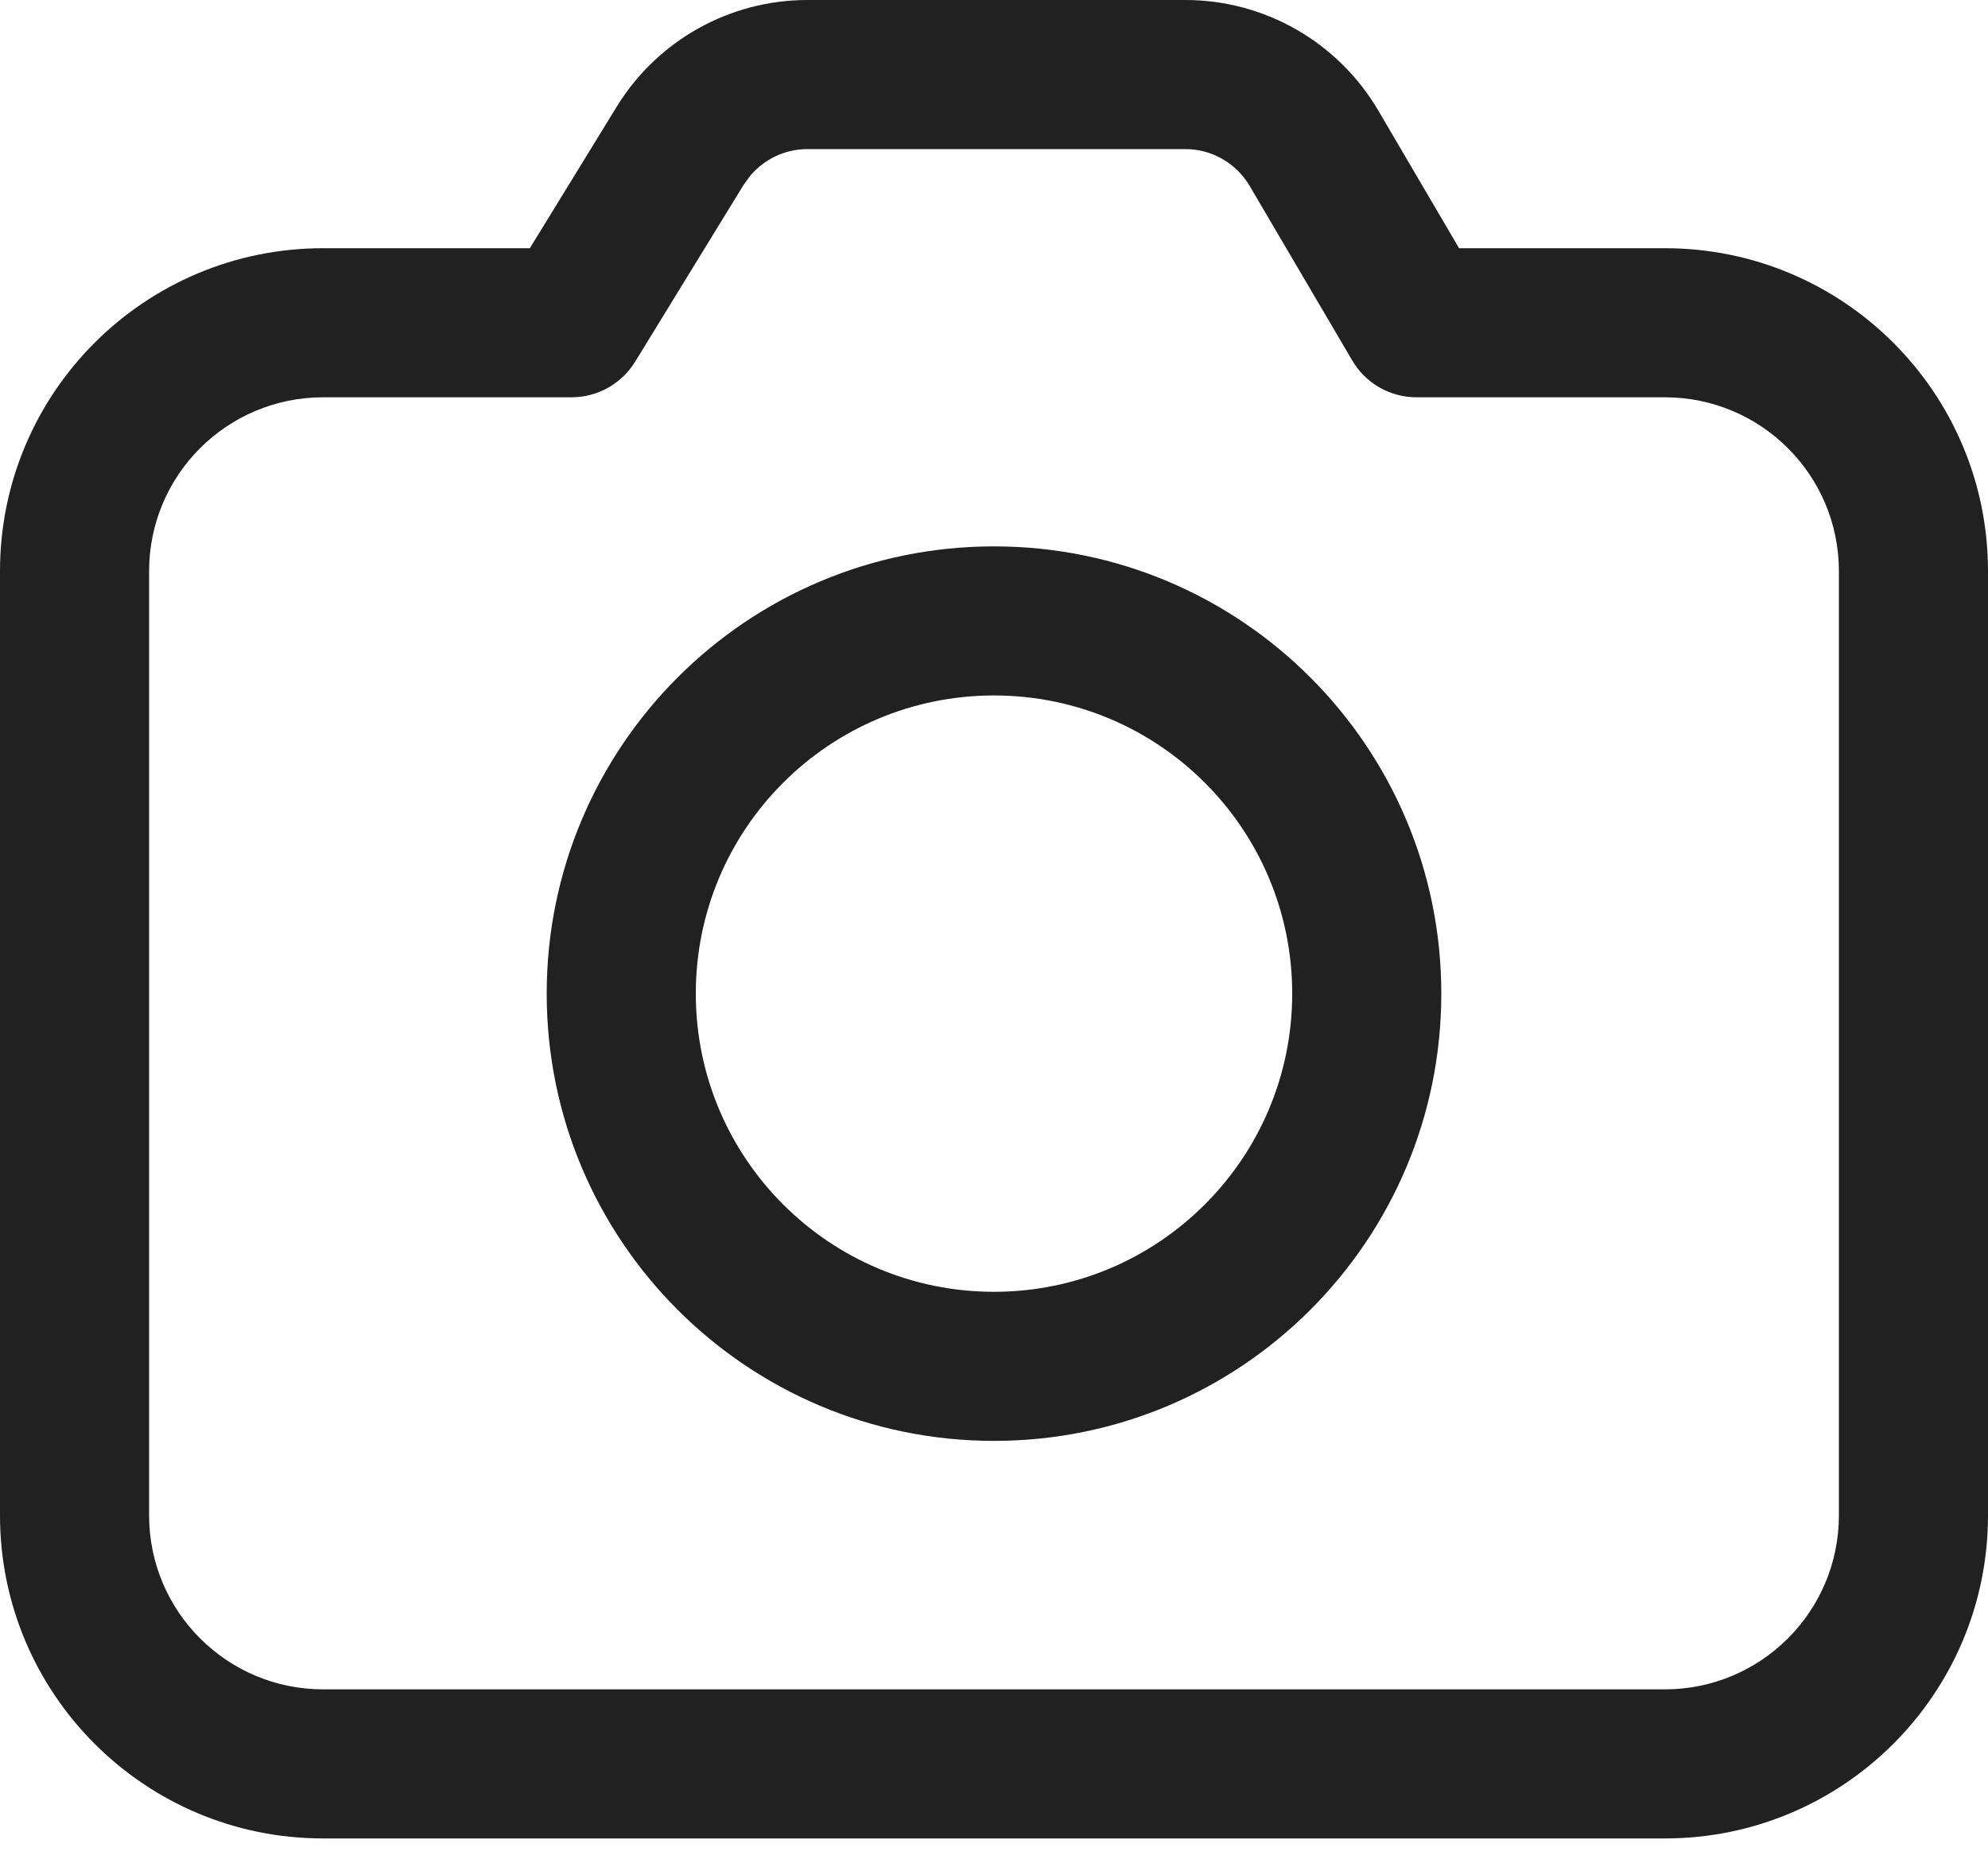 <svg width="15" height="14" viewBox="0 0 15 14" fill="none" xmlns="http://www.w3.org/2000/svg">
<path d="M8.944 0C9.542 0 10.095 0.317 10.399 0.833L11.009 1.873H12.562C13.909 1.873 15 2.964 15 4.31V11.435C15 12.781 13.909 13.873 12.562 13.873H2.438C1.091 13.873 0 12.781 0 11.435V4.31C0 2.964 1.091 1.873 2.438 1.873H3.998L4.654 0.804C4.961 0.305 5.505 0 6.092 0H8.944ZM8.944 1.125H6.092C5.924 1.125 5.767 1.2 5.661 1.326L5.612 1.393L4.792 2.73C4.69 2.896 4.508 2.998 4.312 2.998H2.438C1.713 2.998 1.125 3.585 1.125 4.31V11.435C1.125 12.16 1.713 12.748 2.438 12.748H12.562C13.287 12.748 13.875 12.16 13.875 11.435V4.31C13.875 3.585 13.287 2.998 12.562 2.998H10.688C10.488 2.998 10.303 2.892 10.203 2.72L9.429 1.403C9.328 1.231 9.143 1.125 8.944 1.125ZM7.5 4.123C9.364 4.123 10.875 5.634 10.875 7.498C10.875 9.362 9.364 10.873 7.5 10.873C5.636 10.873 4.125 9.362 4.125 7.498C4.125 5.634 5.636 4.123 7.5 4.123ZM7.5 5.248C6.257 5.248 5.25 6.255 5.25 7.498C5.25 8.74 6.257 9.748 7.5 9.748C8.743 9.748 9.75 8.74 9.75 7.498C9.75 6.255 8.743 5.248 7.5 5.248Z" fill="#212121"/>
</svg>
